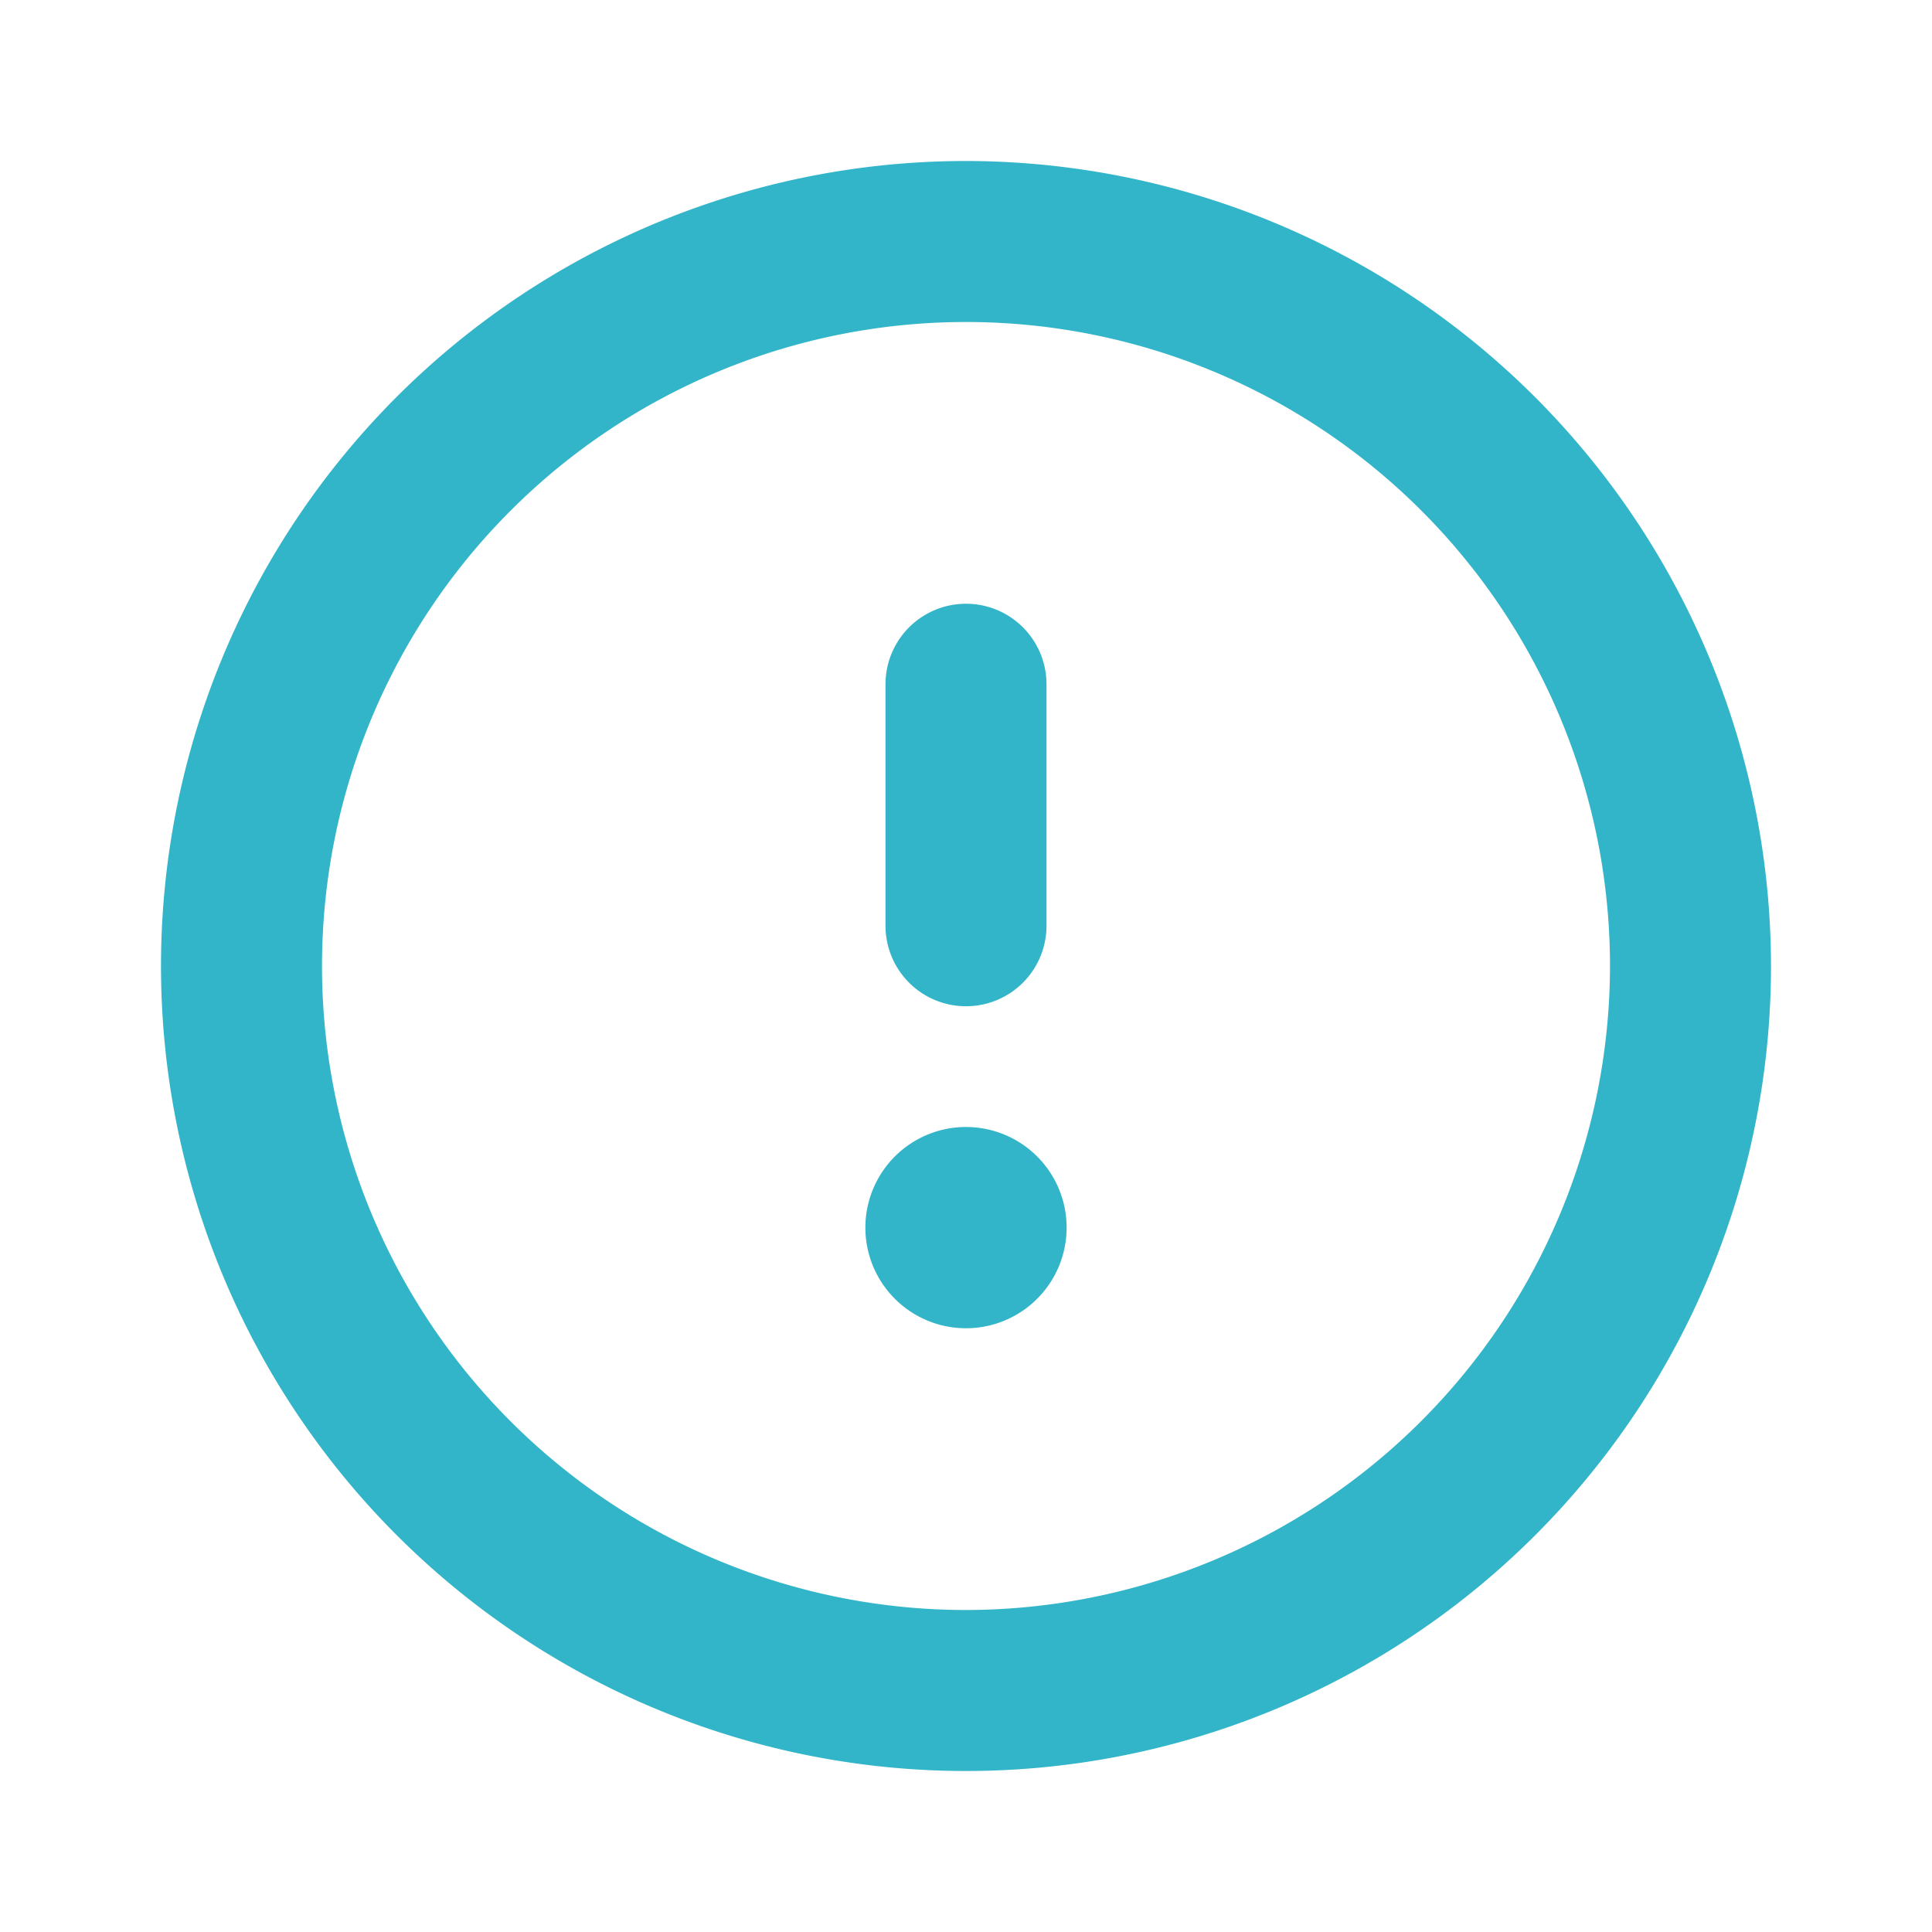 <svg data-name="Layer 1" viewBox="0 0 24 24" xmlns="http://www.w3.org/2000/svg"><path d="M12 14a1.25 1.25 0 1 0 1.25 1.25A1.25 1.25 0 0 0 12 14Zm0-1.5a1 1 0 0 0 1-1v-3a1 1 0 0 0-2 0v3a1 1 0 0 0 1 1ZM12 2a10 10 0 1 0 10 10A10.011 10.011 0 0 0 12 2Zm0 18a8 8 0 1 1 8-8 8.01 8.01 0 0 1-8 8Z" fill="#32b5c9" class="fill-6563ff"></path></svg>
